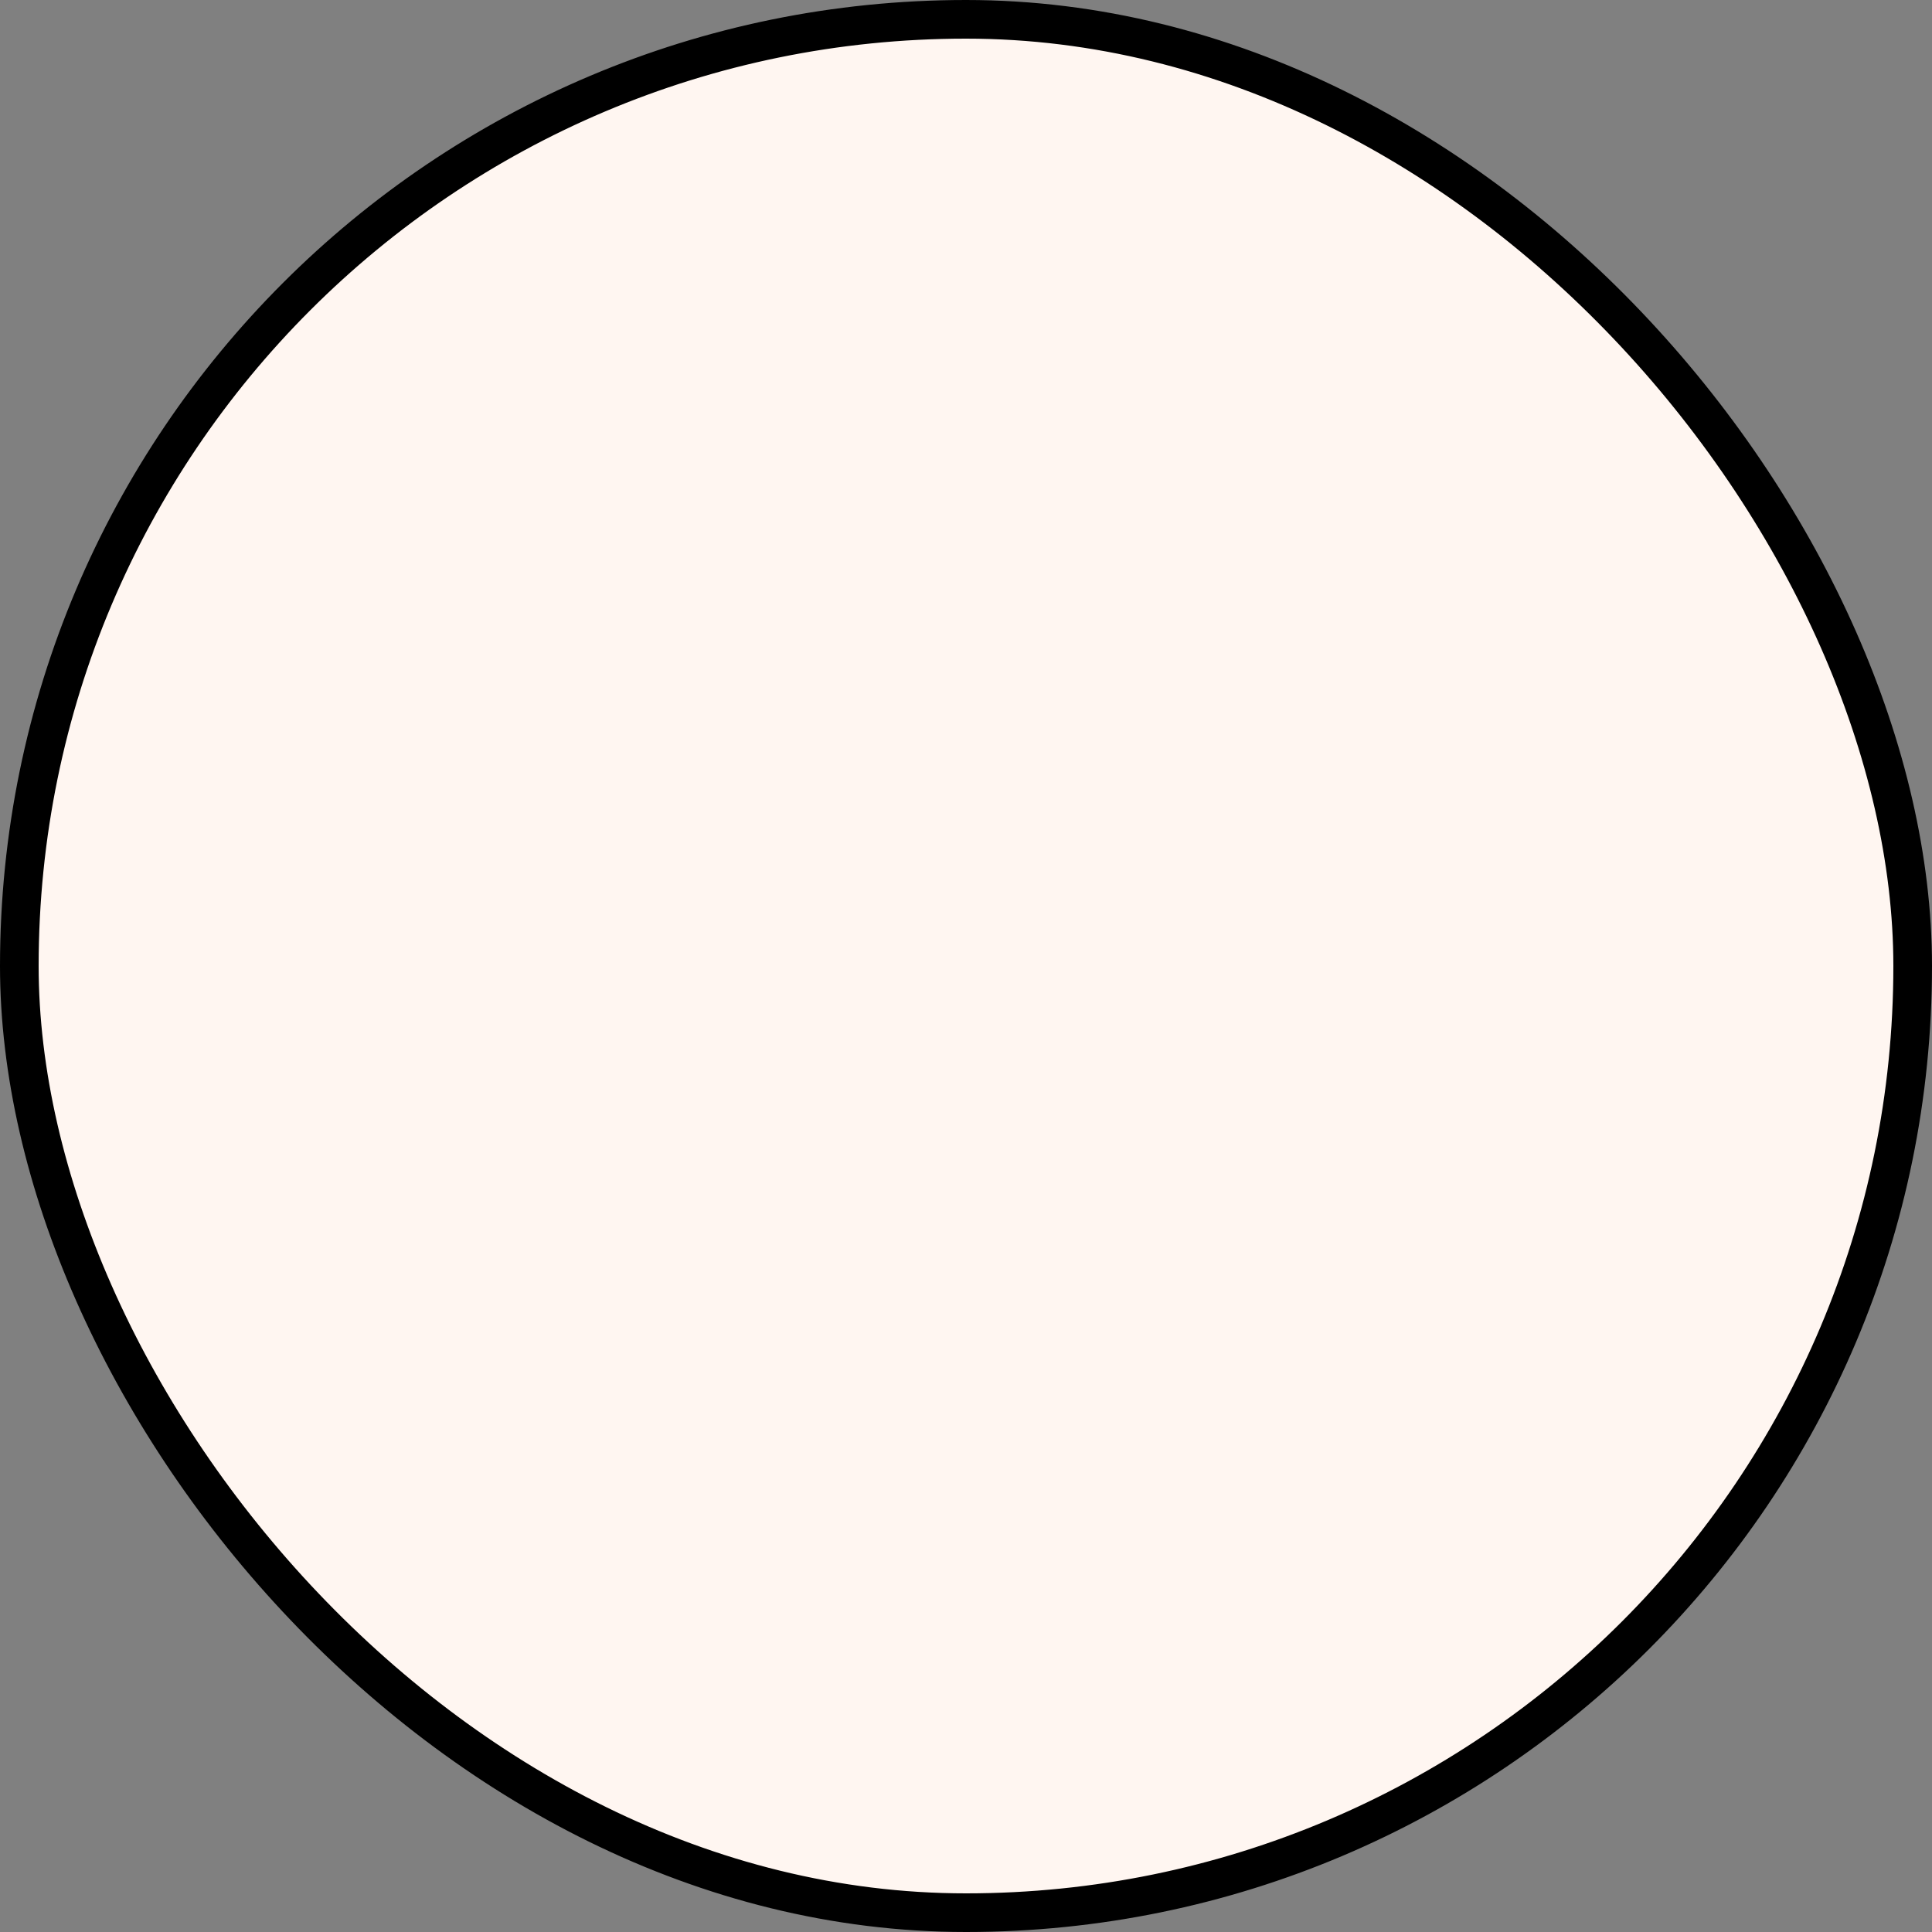 <svg width="10" height="10" viewBox="0 0 10 10" fill="none" xmlns="http://www.w3.org/2000/svg">
<rect x="0" y="0" width="10" height="10" fill="#808080" stroke="none"/>
<rect x="0.1" y="0.1" width="9.8" height="9.8" rx="4.9" fill="#FFF6F1" stroke="black" stroke-width="0.2"/>
</svg>
